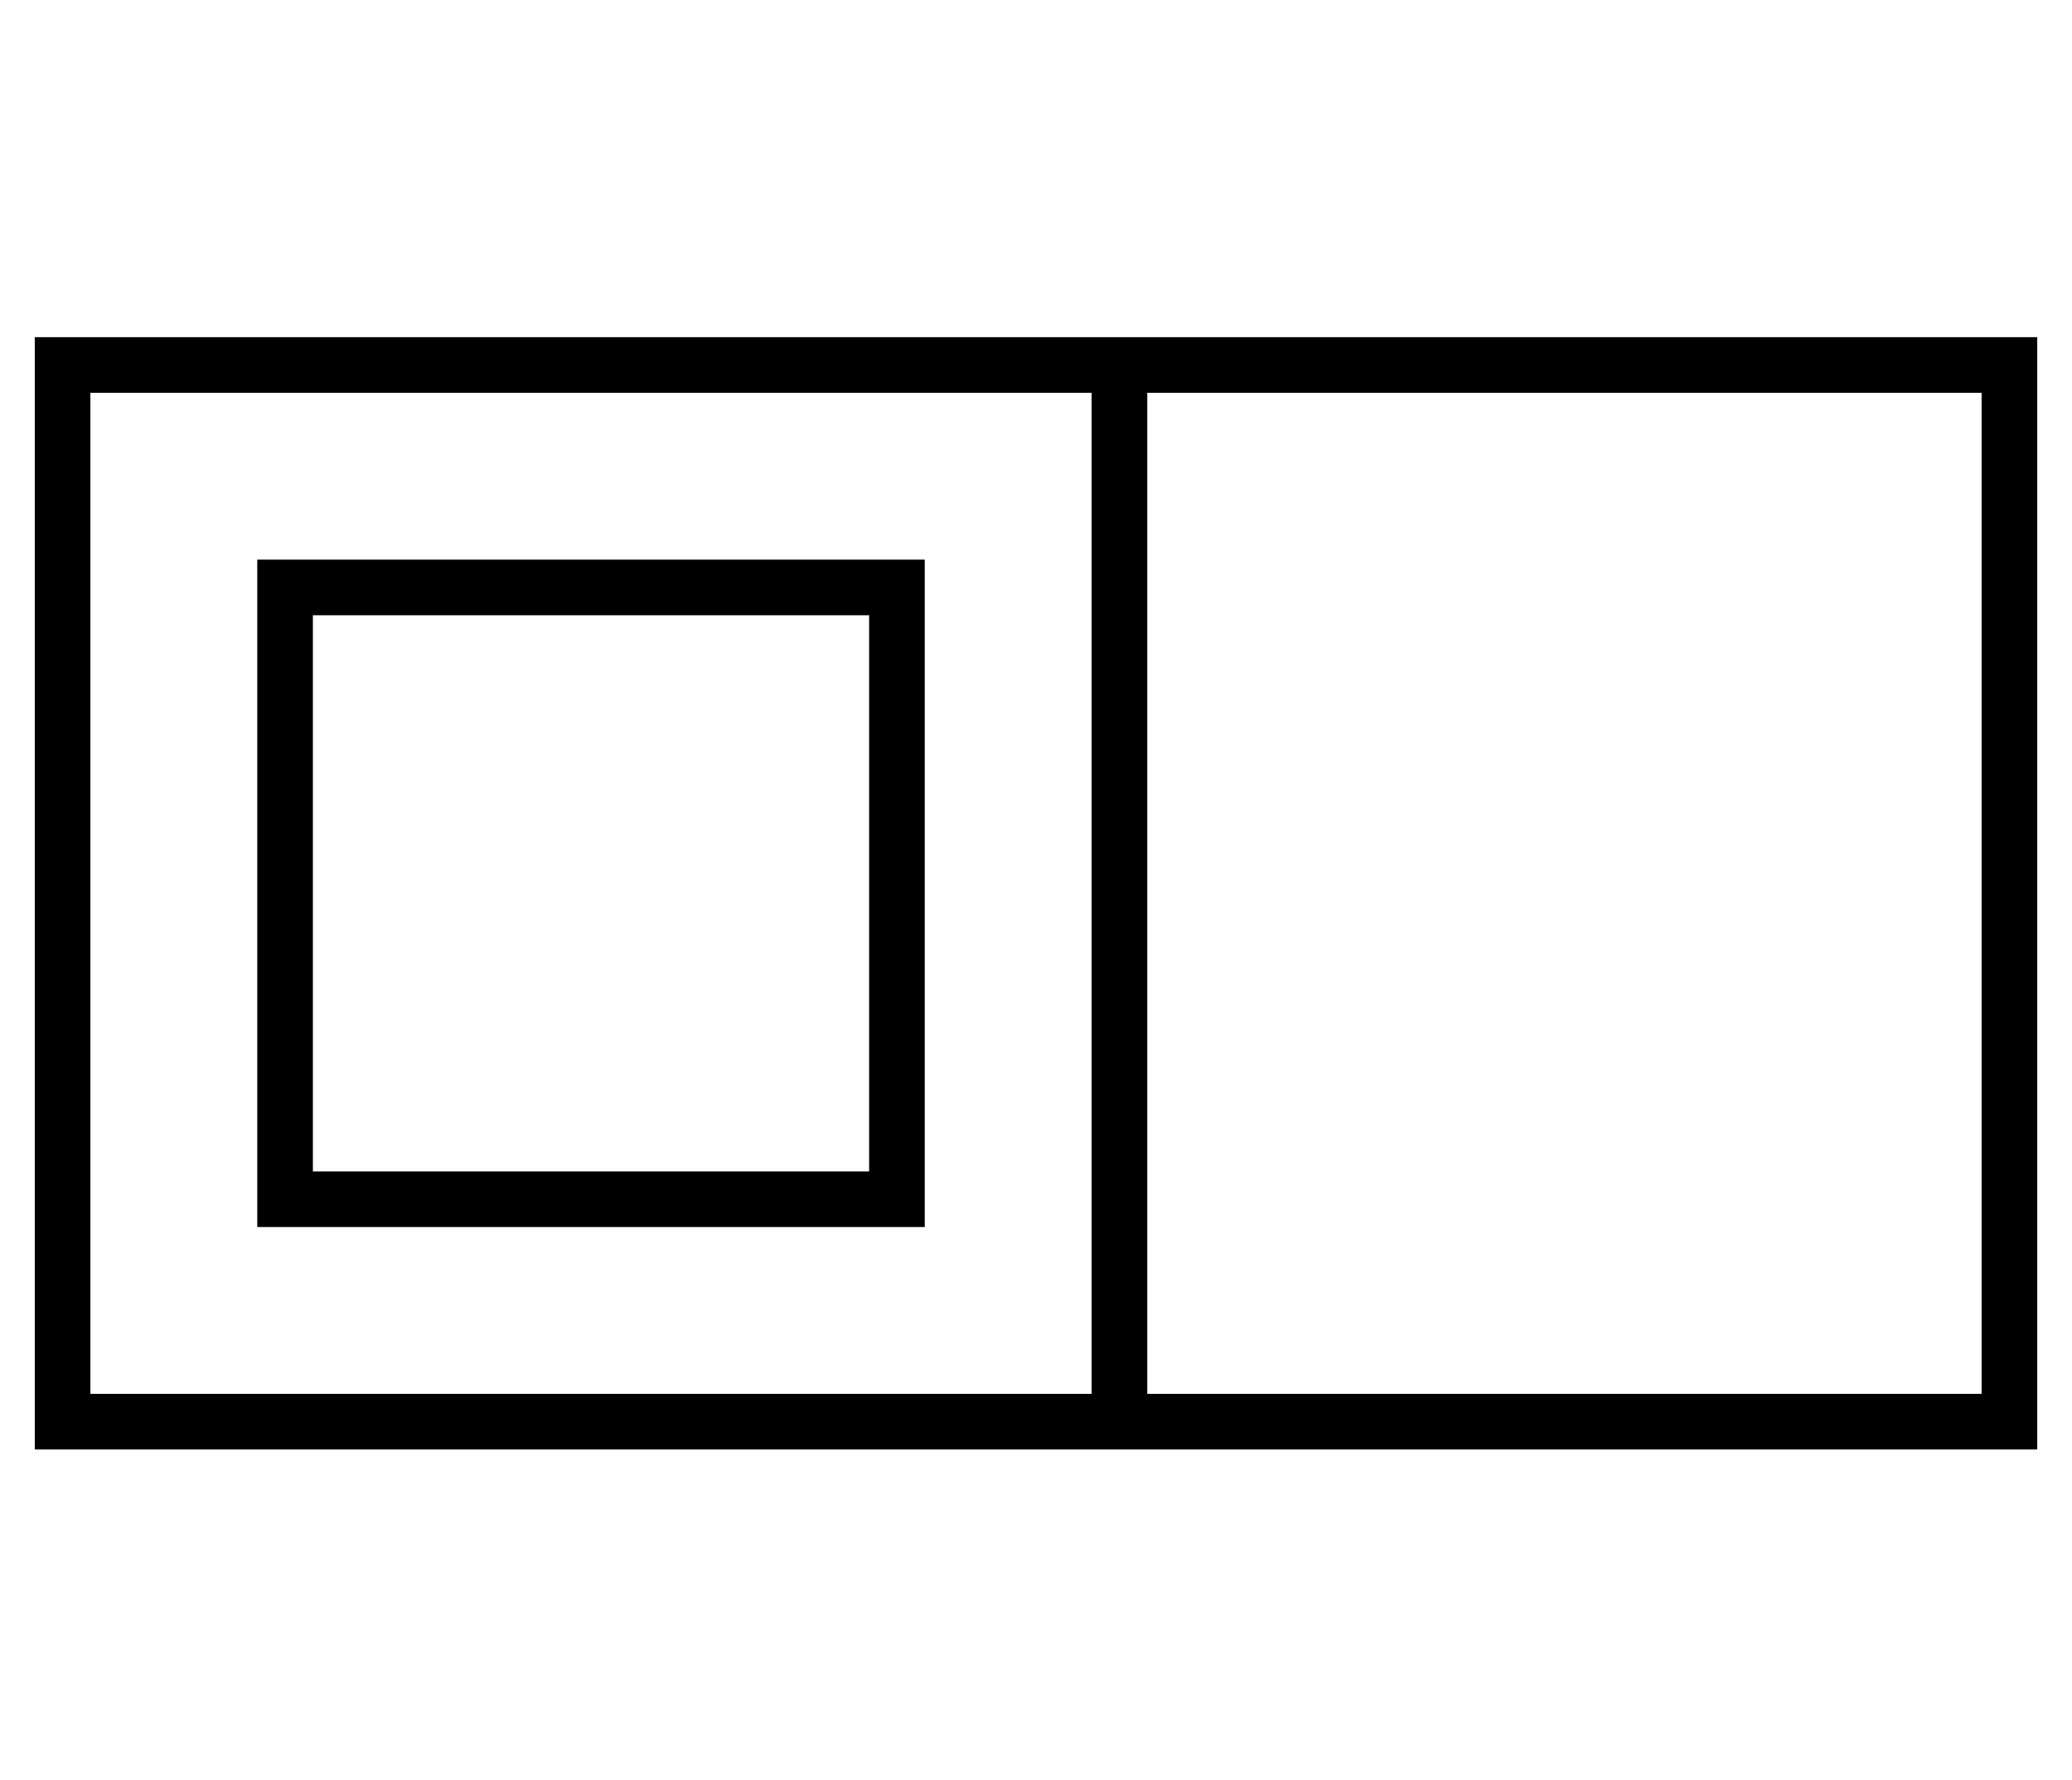 <?xml version="1.0" standalone="no"?>
<!DOCTYPE svg PUBLIC "-//W3C//DTD SVG 1.1//EN" "http://www.w3.org/Graphics/SVG/1.1/DTD/svg11.dtd" >
<svg xmlns="http://www.w3.org/2000/svg" xmlns:xlink="http://www.w3.org/1999/xlink" version="1.1" viewBox="-10 -40 596 512">
   <path fill="currentColor"
d="M16 73h288h-288h288v288v0h-288v0v-288v0zM304 377h16h-16h272v-16v0v-288v0v-16v0h-16h-560v16v0v288v0v16v0h16h288zM320 361v-288v288v-288h240v0v288v0h-240v0zM80 137h160h-160h160v160v0h-160v0v-160v0zM64 121v16v-16v16v160v0v16v0h16h176v-16v0v-160v0v-16v0
h-16h-176z" />
</svg>
